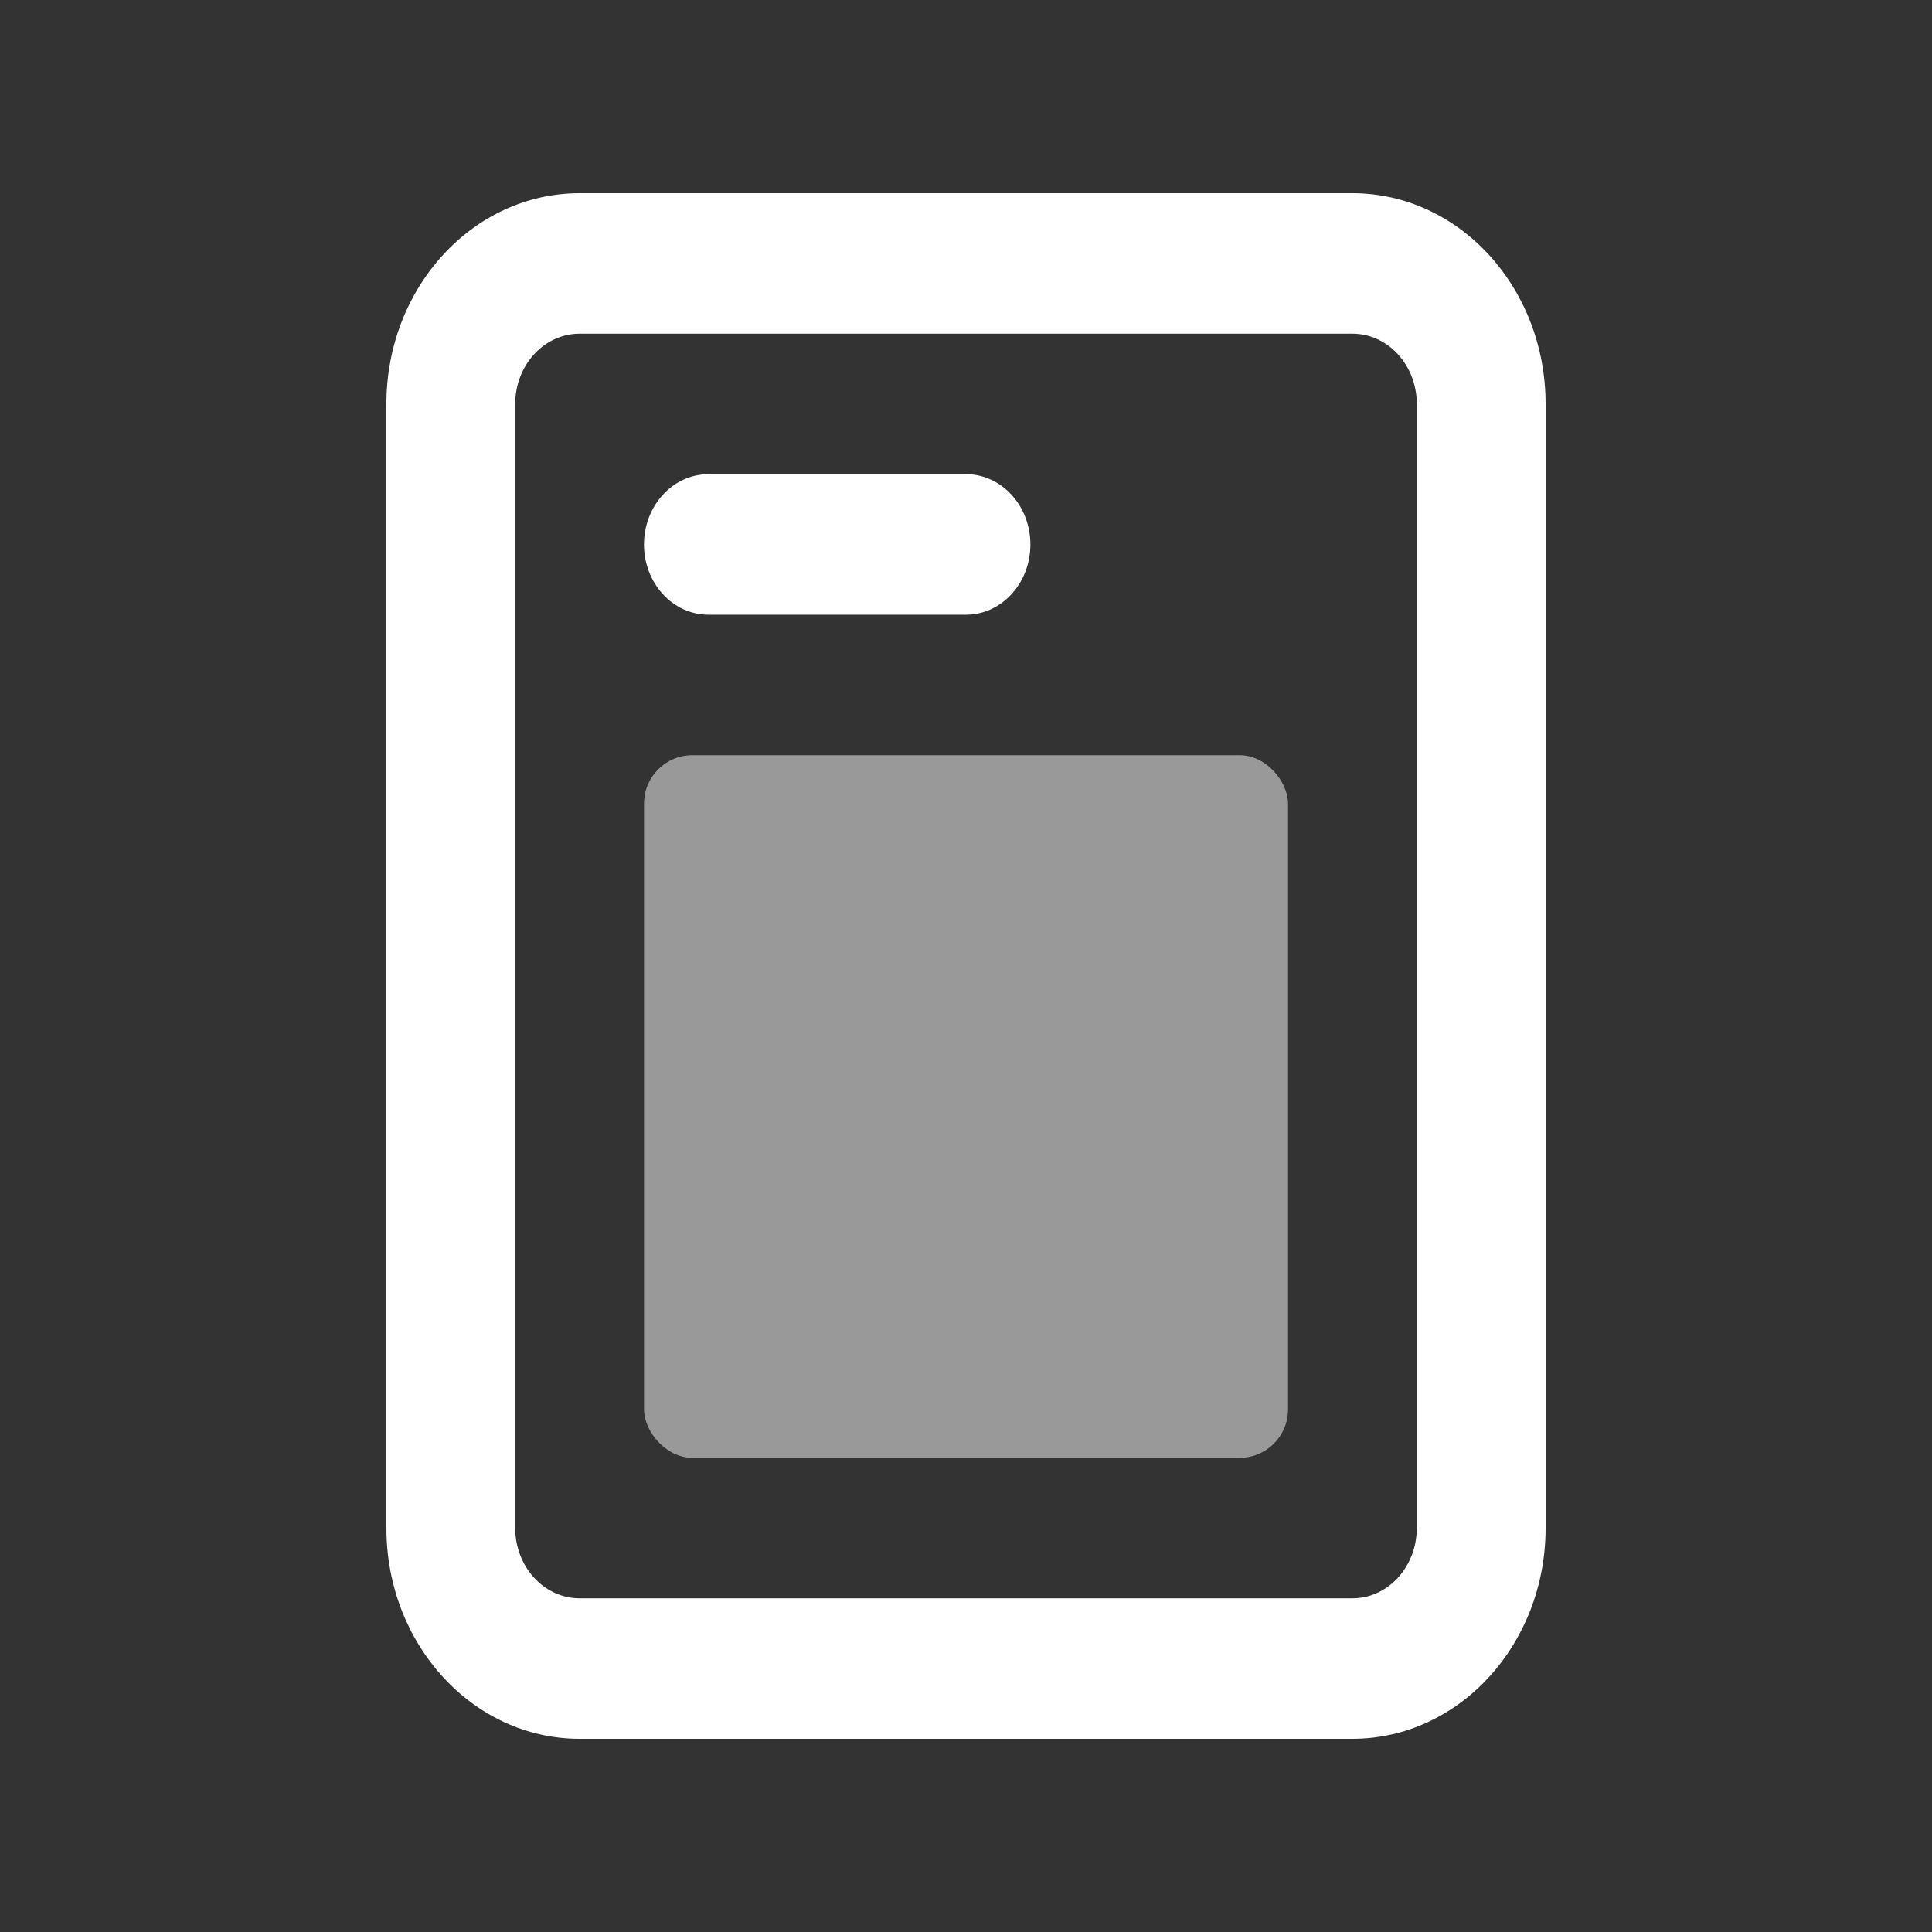 <svg width="40" height="40" viewBox="0 0 40 40" fill="none" xmlns="http://www.w3.org/2000/svg">
<rect x="0" y="0" width="40" height="40" fill="#333333" stroke="none"/>
<rect opacity="0.5" x="13.334" y="15.636" width="13.333" height="14.546" rx="1" fill="white"/>
<path fill-rule="evenodd" clip-rule="evenodd" d="M28 6.909H12C11.264 6.909 10.667 7.56 10.667 8.364V31.636C10.667 32.44 11.264 33.091 12 33.091H28C28.736 33.091 29.333 32.44 29.333 31.636V8.364C29.333 7.56 28.736 6.909 28 6.909ZM12 4C9.791 4 8 5.954 8 8.364V31.636C8 34.046 9.791 36 12 36H28C30.209 36 32 34.046 32 31.636V8.364C32 5.954 30.209 4 28 4H12Z" fill="white"/>
<path d="M13.333 11.273C13.333 10.469 13.93 9.818 14.667 9.818H20C20.736 9.818 21.333 10.469 21.333 11.273C21.333 12.076 20.736 12.727 20 12.727H14.667C13.93 12.727 13.333 12.076 13.333 11.273Z" fill="white"/>
</svg>
